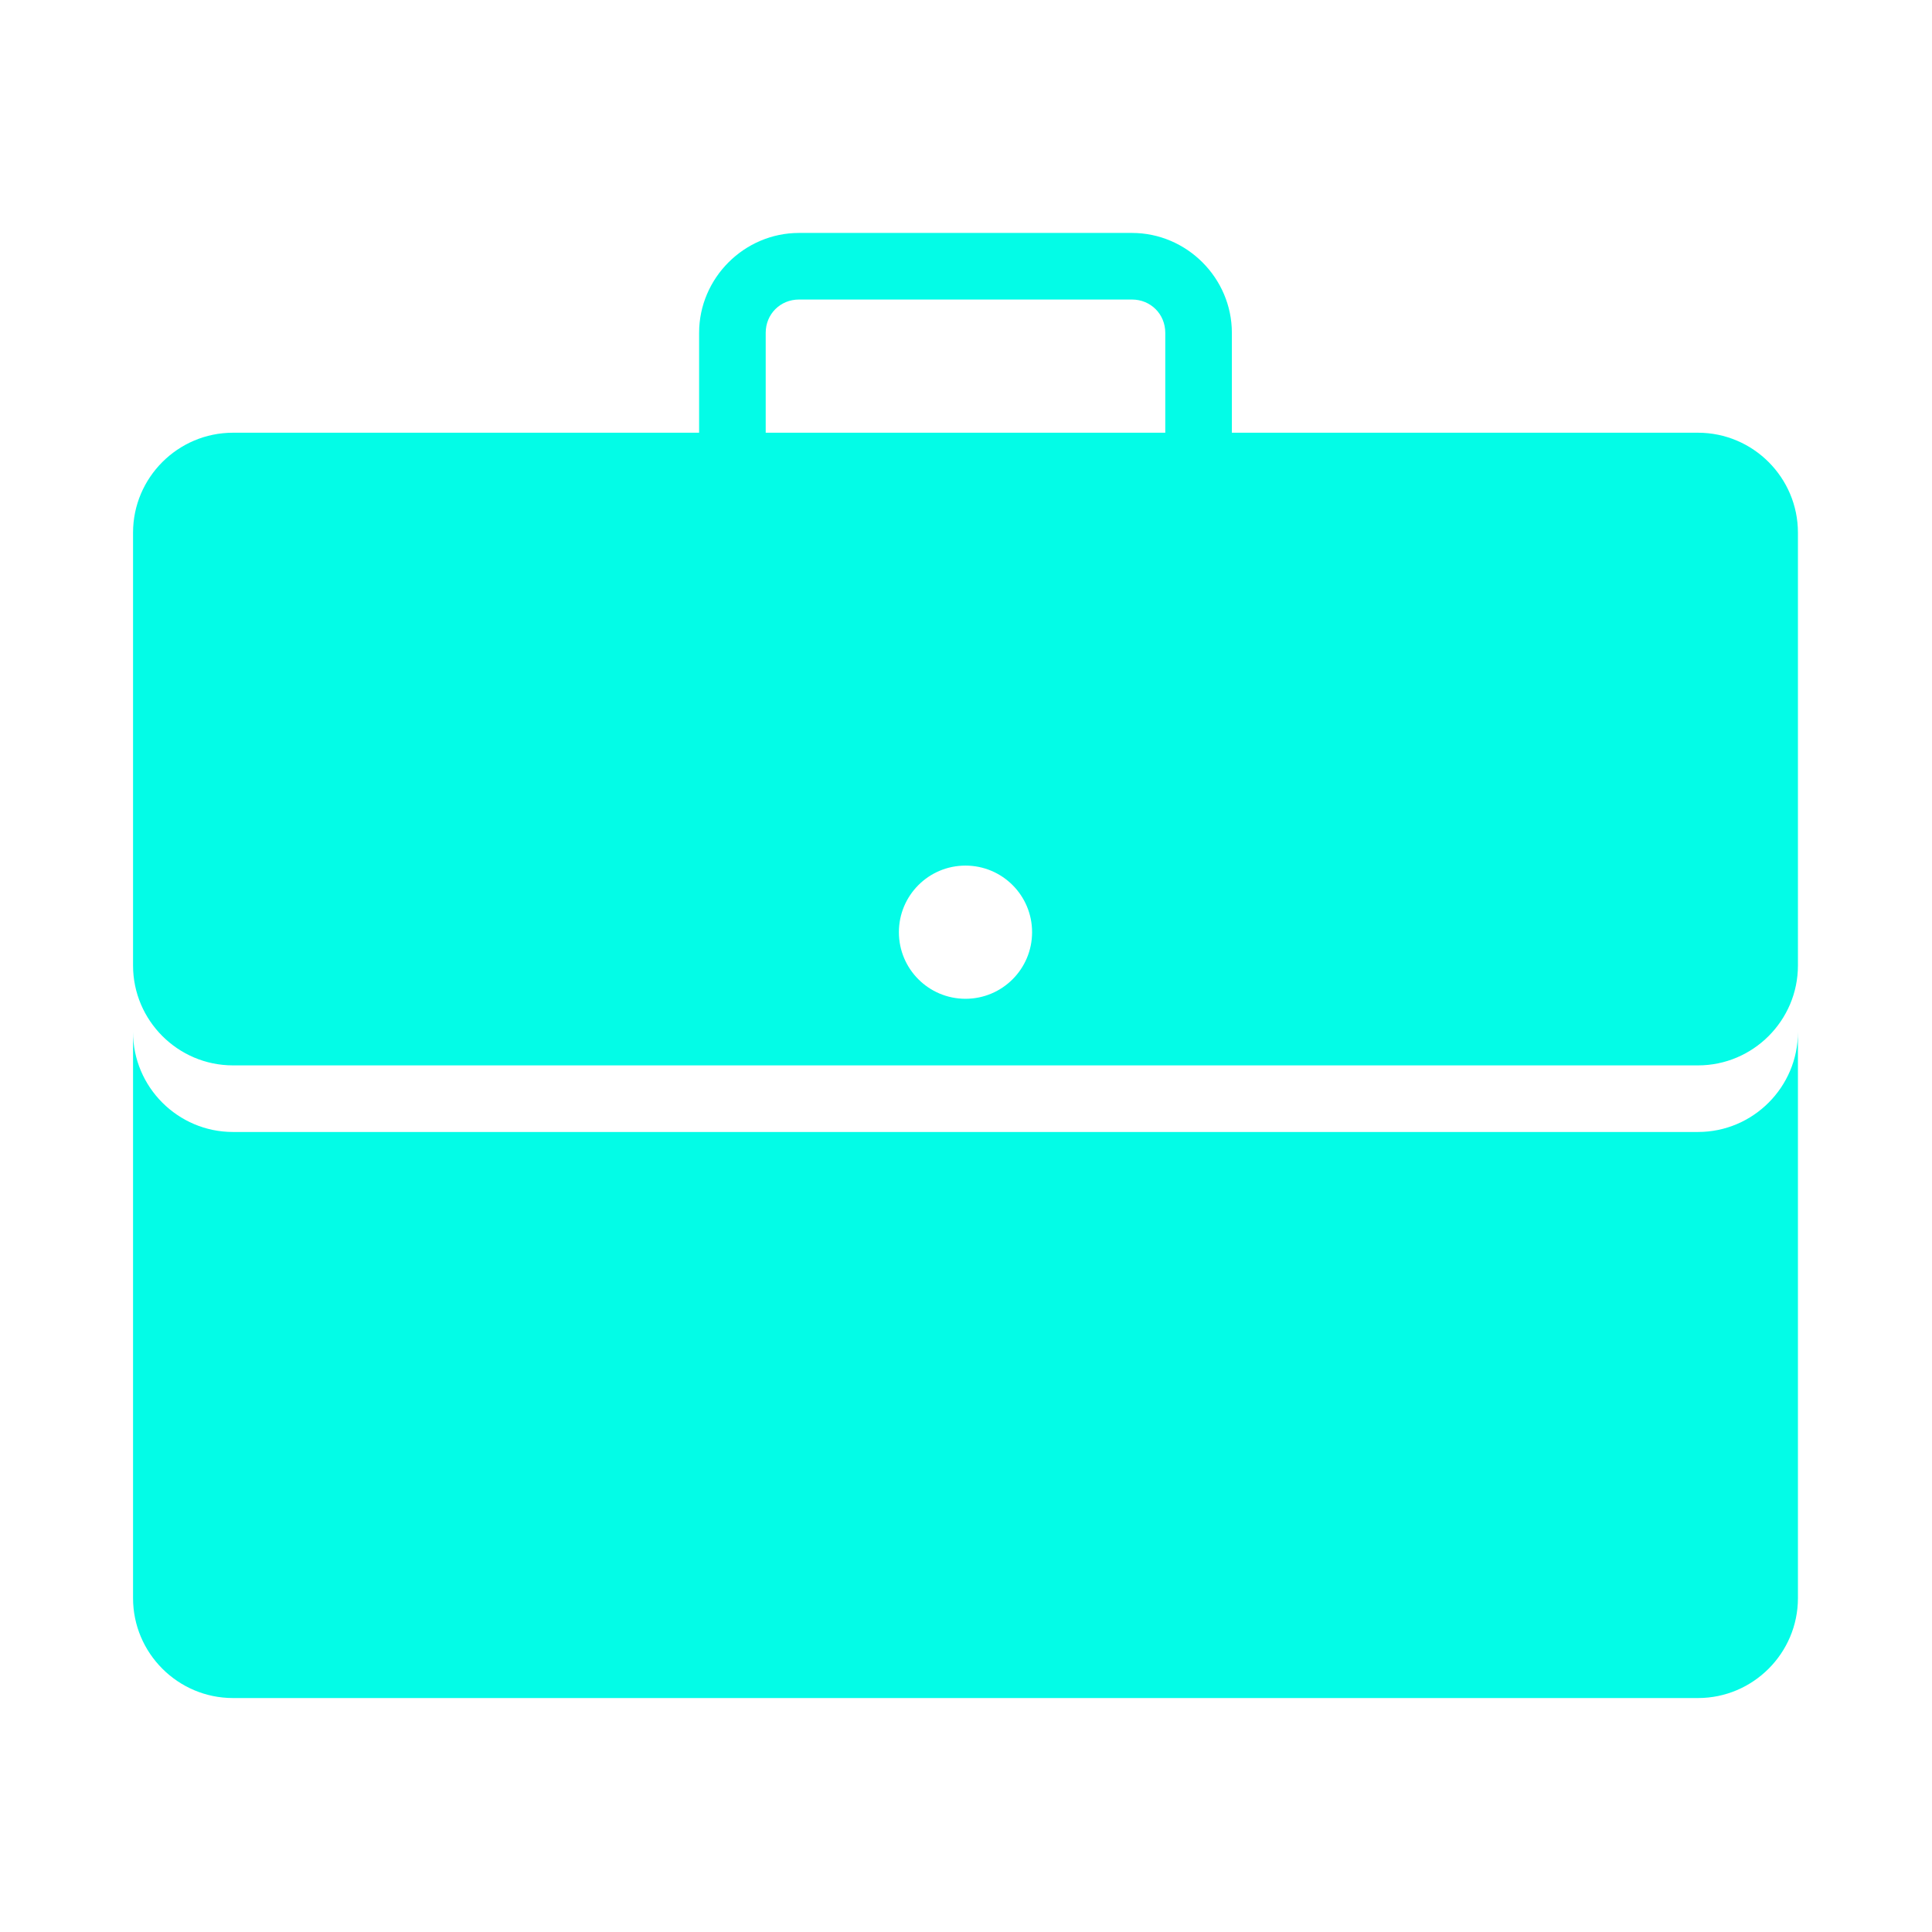 <?xml version="1.0" encoding="UTF-8" standalone="no"?>
<svg
   xmlns:dc="http://purl.org/dc/elements/1.1/"
   xmlns:cc="http://creativecommons.org/ns#"
   xmlns:rdf="http://www.w3.org/1999/02/22-rdf-syntax-ns#"
   xmlns:svg="http://www.w3.org/2000/svg"
   xmlns="http://www.w3.org/2000/svg"
   id="svg8"
   version="1.1"
   viewBox="0 0 13.229 13.229"
   height="50"
   width="50">
  <defs
     id="defs2" />
  <g
     id="layer1">
    <g
       transform="matrix(0.228,0,0,0.228,0.911,0.911)"
       id="g844"
       style="fill:#03fce7">
      <path
         d="M 20,3 C 18.355,3 17,4.355 17,6 V 9 H 3 C 1.348,9 0,10.348 0,12 v 13 c 0,1.652 1.348,3 3,3 h 44 c 1.652,0 3,-1.348 3,-3 V 12 C 50,10.348 48.652,9 47,9 H 33 V 6 C 33,4.355 31.645,3 30,3 Z m 0,2 h 10 c 0.562,0 1,0.438 1,1 V 9 H 19 V 6 c 0,-0.562 0.438,-1 1,-1 z m 5,17 c 1.105,0 2,0.895 2,2 0,1.105 -0.895,2 -2,2 -1.105,0 -2,-0.895 -2,-2 0,-1.105 0.895,-2 2,-2 z M 0,27 v 17 c 0,1.652 1.348,3 3,3 h 44 c 1.652,0 3,-1.348 3,-3 V 27 c 0,1.652 -1.348,3 -3,3 H 3 C 1.348,30 0,28.652 0,27 Z"
         id="path833" />
    </g>
  </g>
</svg>
